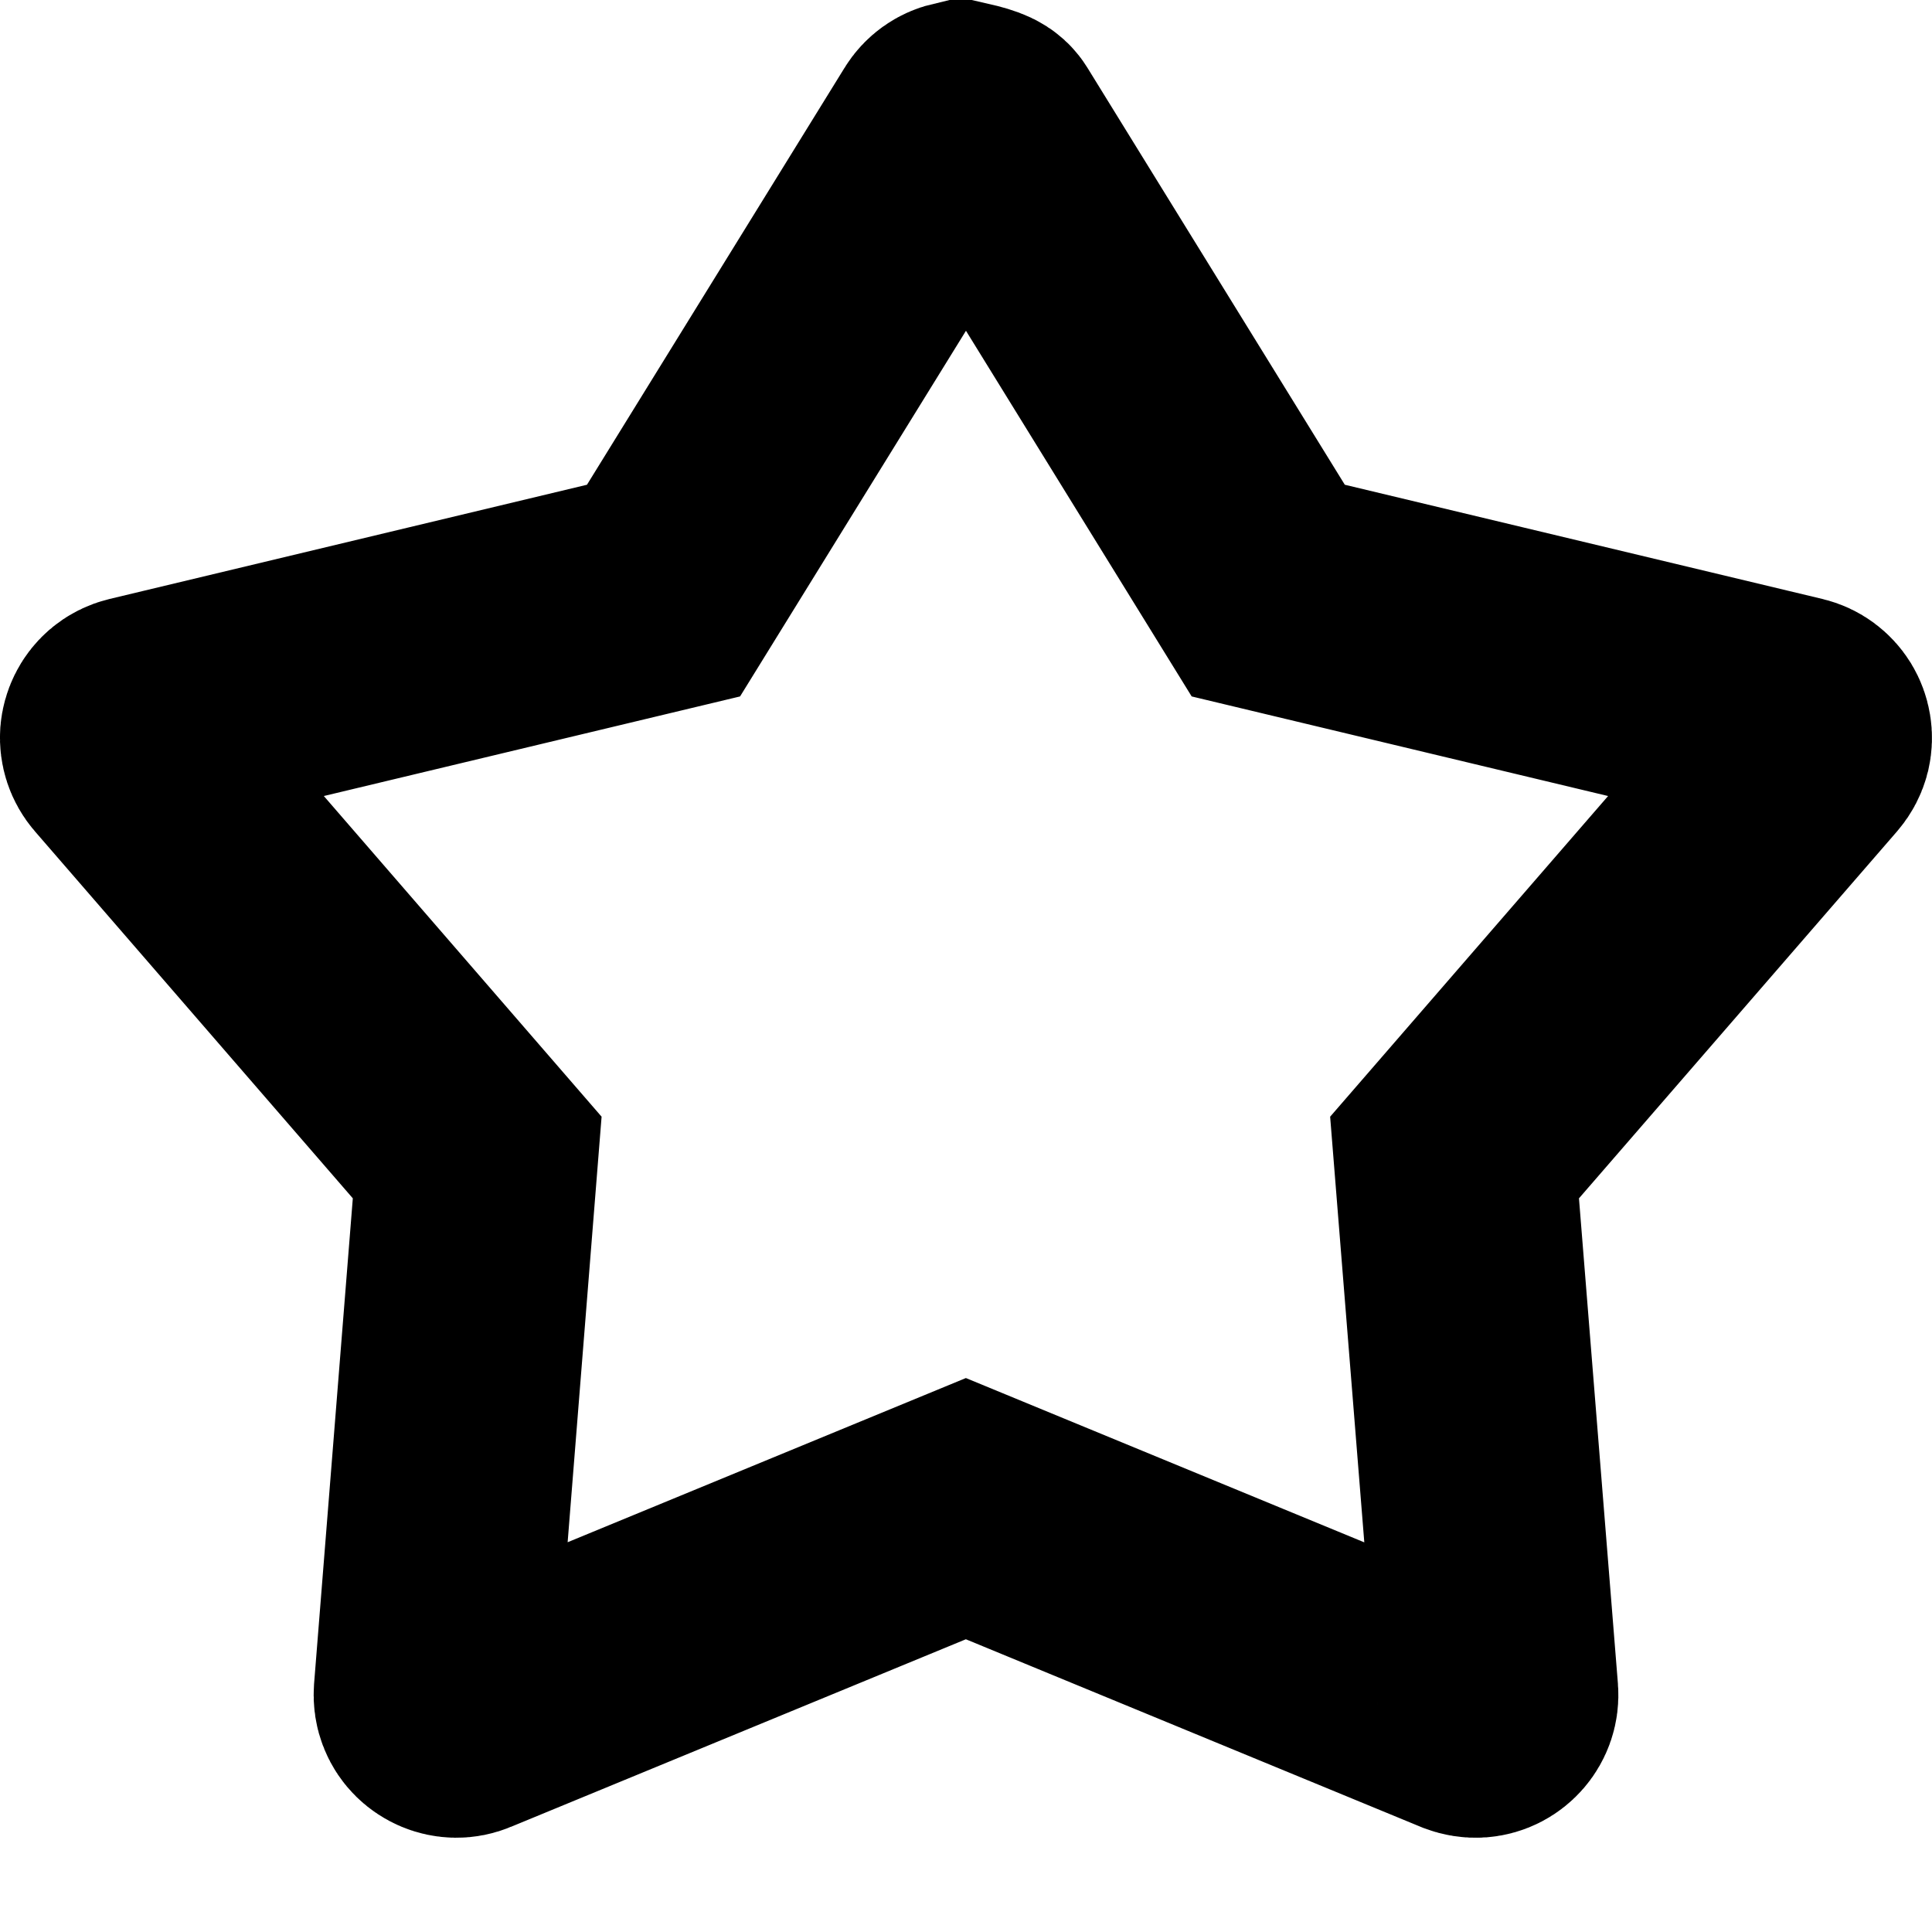<svg xmlns="http://www.w3.org/2000/svg" width="16" height="16" viewBox="0 0 16 16">
  <path fill="none" stroke="#000" stroke-width="2" d="M7.958,1.005 C8.12,1.042 8.14,1.063 8.155,1.087 L8.155,1.087 L10.503,4.891 L14.86,5.933 C14.909,5.945 14.948,5.975 14.973,6.015 C14.997,6.055 15.006,6.104 14.995,6.153 C14.988,6.181 14.974,6.208 14.955,6.23 L14.955,6.23 L12.046,9.586 L12.402,14.022 C12.406,14.073 12.389,14.12 12.359,14.155 C12.328,14.191 12.285,14.215 12.234,14.219 C12.206,14.221 12.177,14.216 12.15,14.206 L12.15,14.206 L7.999,12.494 L3.849,14.205 C3.803,14.225 3.753,14.223 3.71,14.205 C3.667,14.187 3.63,14.153 3.611,14.106 C3.6,14.08 3.596,14.051 3.598,14.022 L3.598,14.022 L3.952,9.586 L1.045,6.23 C1.012,6.192 0.997,6.144 1,6.097 C1.004,6.051 1.025,6.005 1.063,5.972 C1.085,5.953 1.111,5.94 1.14,5.933 L1.14,5.933 L5.495,4.891 L7.845,1.087 C7.871,1.044 7.912,1.016 7.958,1.005 Z"/>
</svg>
